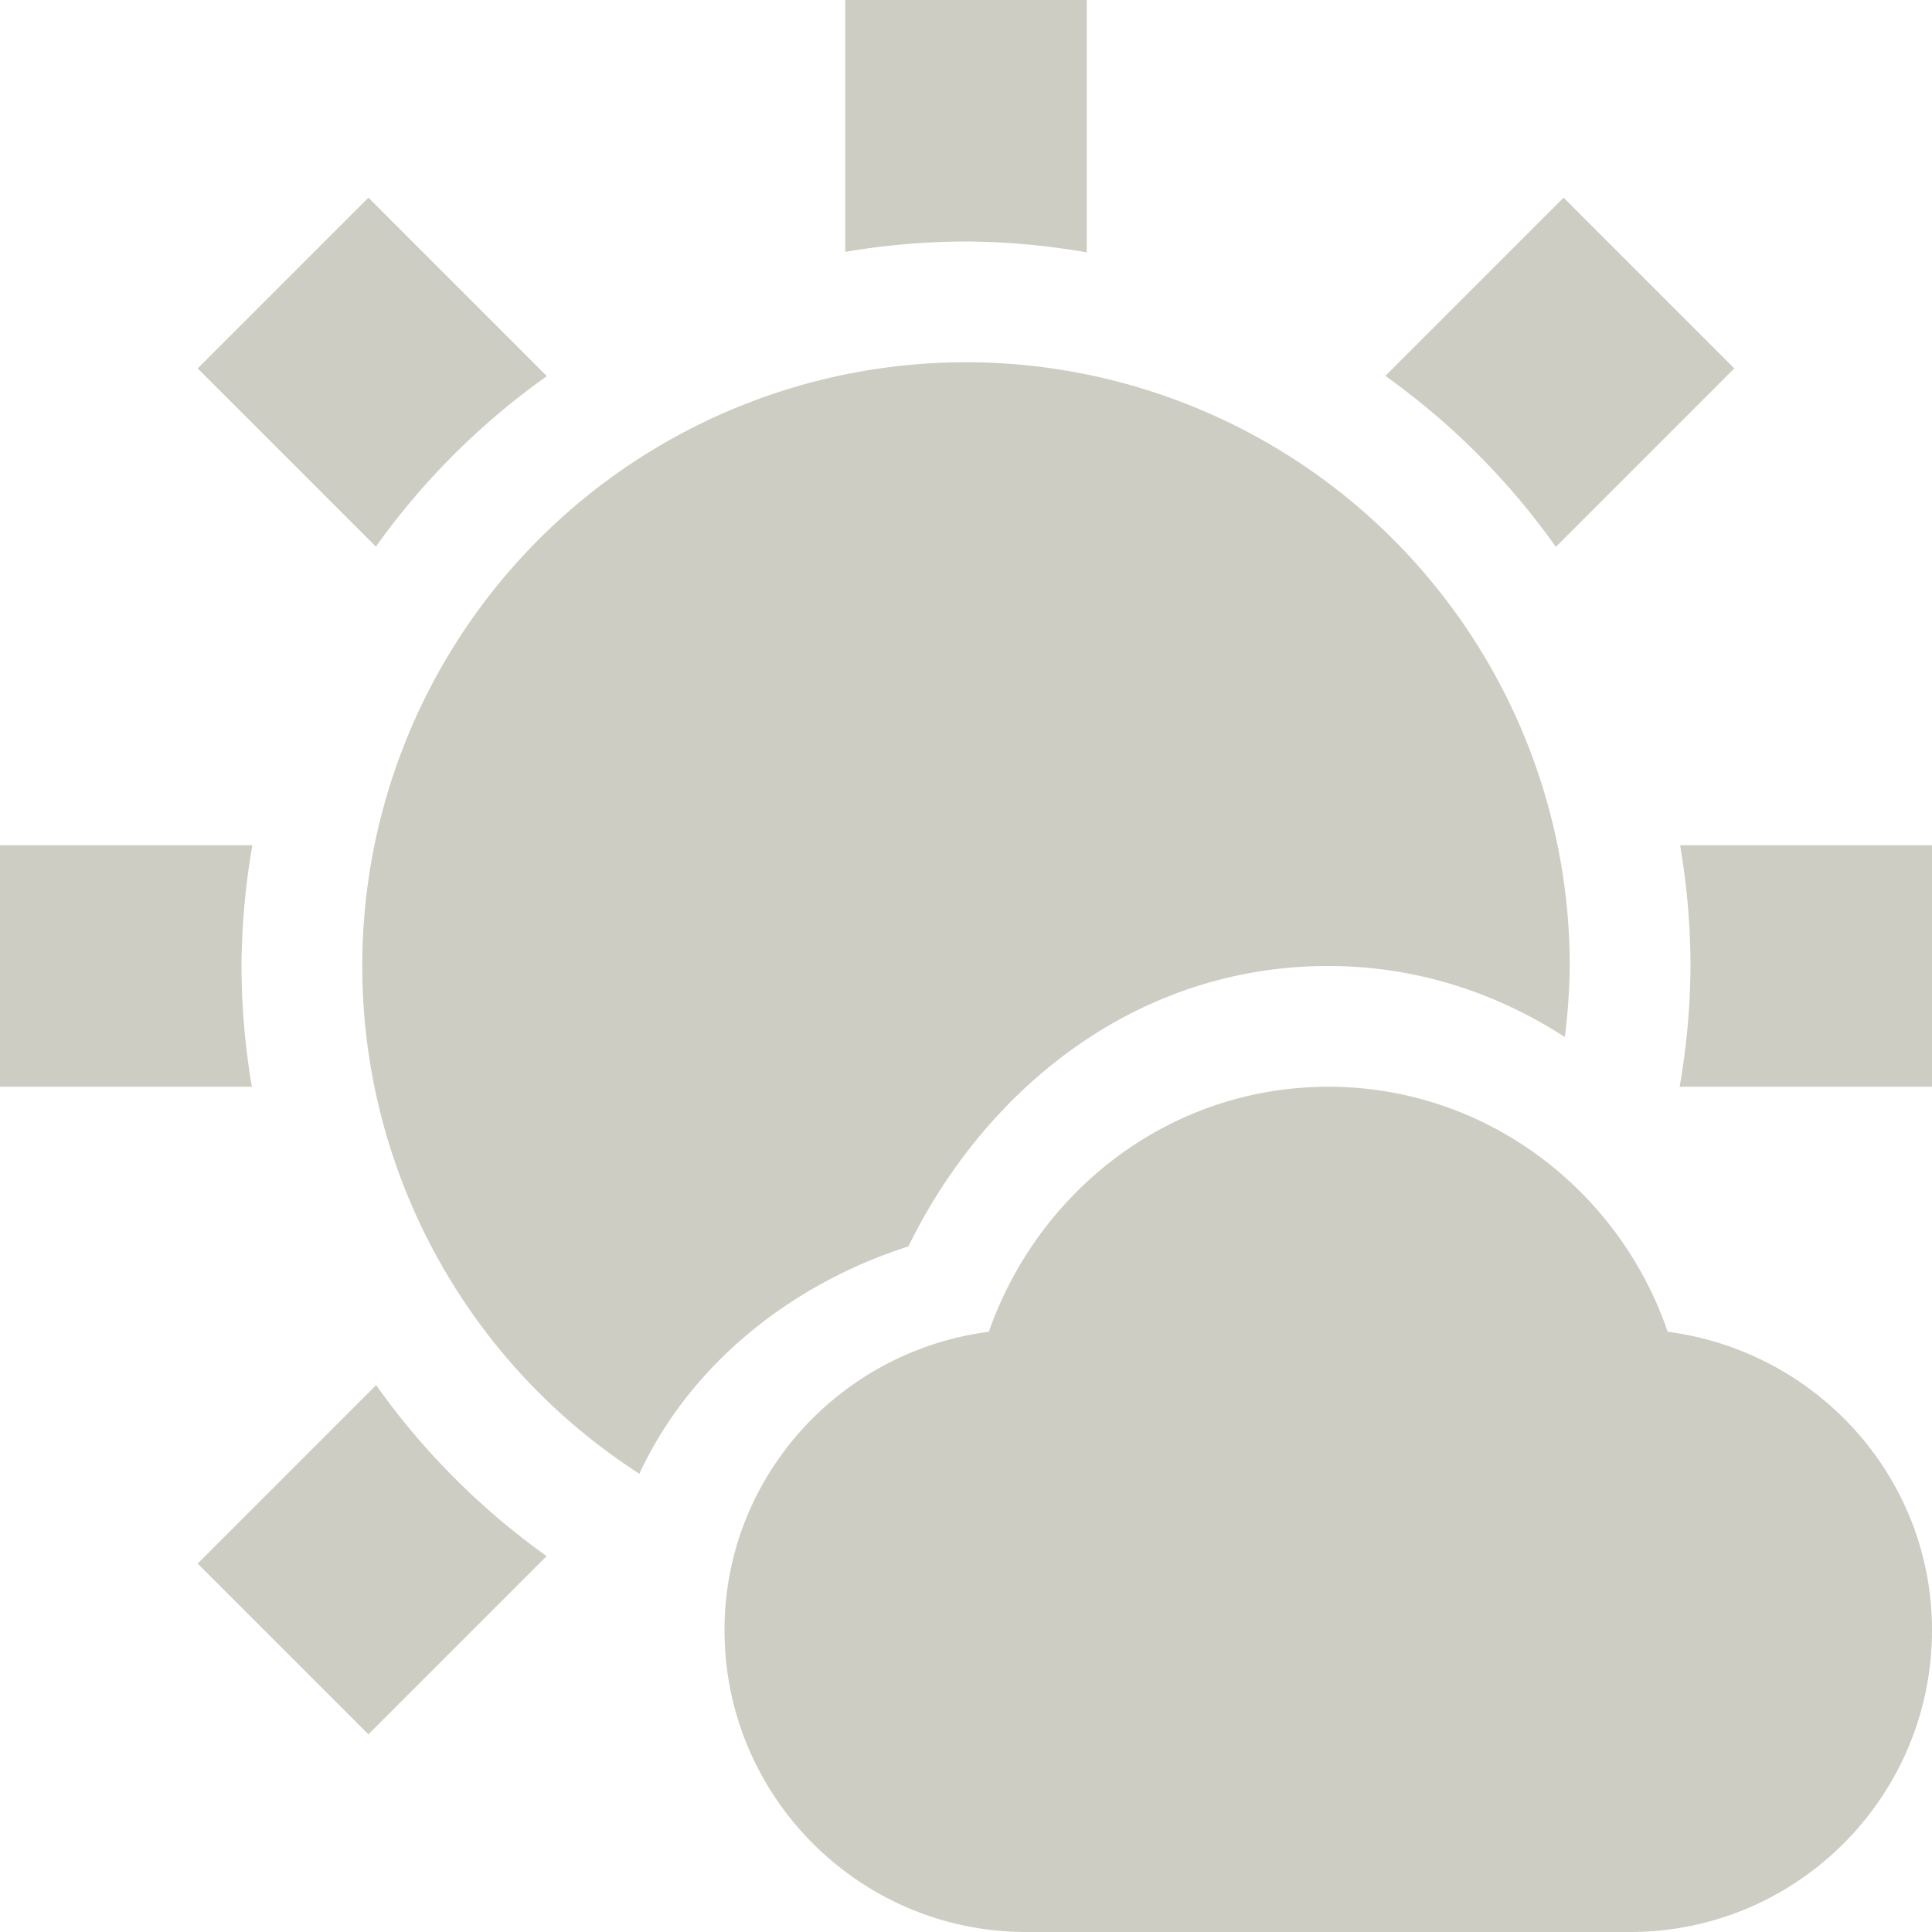 <svg xmlns="http://www.w3.org/2000/svg" width="16" height="16" version="1.1">
 <path style="fill:#cecdc3" d="M 7 0 L 7 2.086 A 6 6 0 0 1 8 2 A 6 6 0 0 1 9 2.09 L 9 0 L 7 0 z M 3.051 1.637 L 1.637 3.051 L 3.113 4.527 A 6 6 0 0 1 4.529 3.115 L 3.051 1.637 z M 12.949 1.637 L 11.473 3.113 A 6 6 0 0 1 12.885 4.529 L 14.363 3.051 L 12.949 1.637 z M 8 3 A 5 5 0 0 0 3 8 A 5 5 0 0 0 5.295 12.205 C 5.713 11.306 6.542 10.637 7.523 10.322 C 8.17 9.002 9.423 8 11 8 C 11.733 8 12.394 8.223 12.959 8.588 A 5 5 0 0 0 13 8 A 5 5 0 0 0 8 3 z M 0 7 L 0 9 L 2.086 9 A 6 6 0 0 1 2 8 A 6 6 0 0 1 2.09 7 L 0 7 z M 13.914 7 A 6 6 0 0 1 14 8 A 6 6 0 0 1 13.91 9 L 16 9 L 16 7 L 13.914 7 z M 11 9 C 9.69 9 8.599 9.859 8.189 11.029 C 6.959 11.189 6 12.23 6 13.5 C 6 14.88 7.12 16 8.5 16 L 13.5 16 C 14.88 16 16 14.88 16 13.5 C 16 12.23 15.041 11.189 13.811 11.029 C 13.411 9.859 12.31 9 11 9 z M 3.115 11.471 L 1.637 12.949 L 3.051 14.363 L 4.527 12.887 A 6 6 0 0 1 3.115 11.471 z"/>
</svg>
